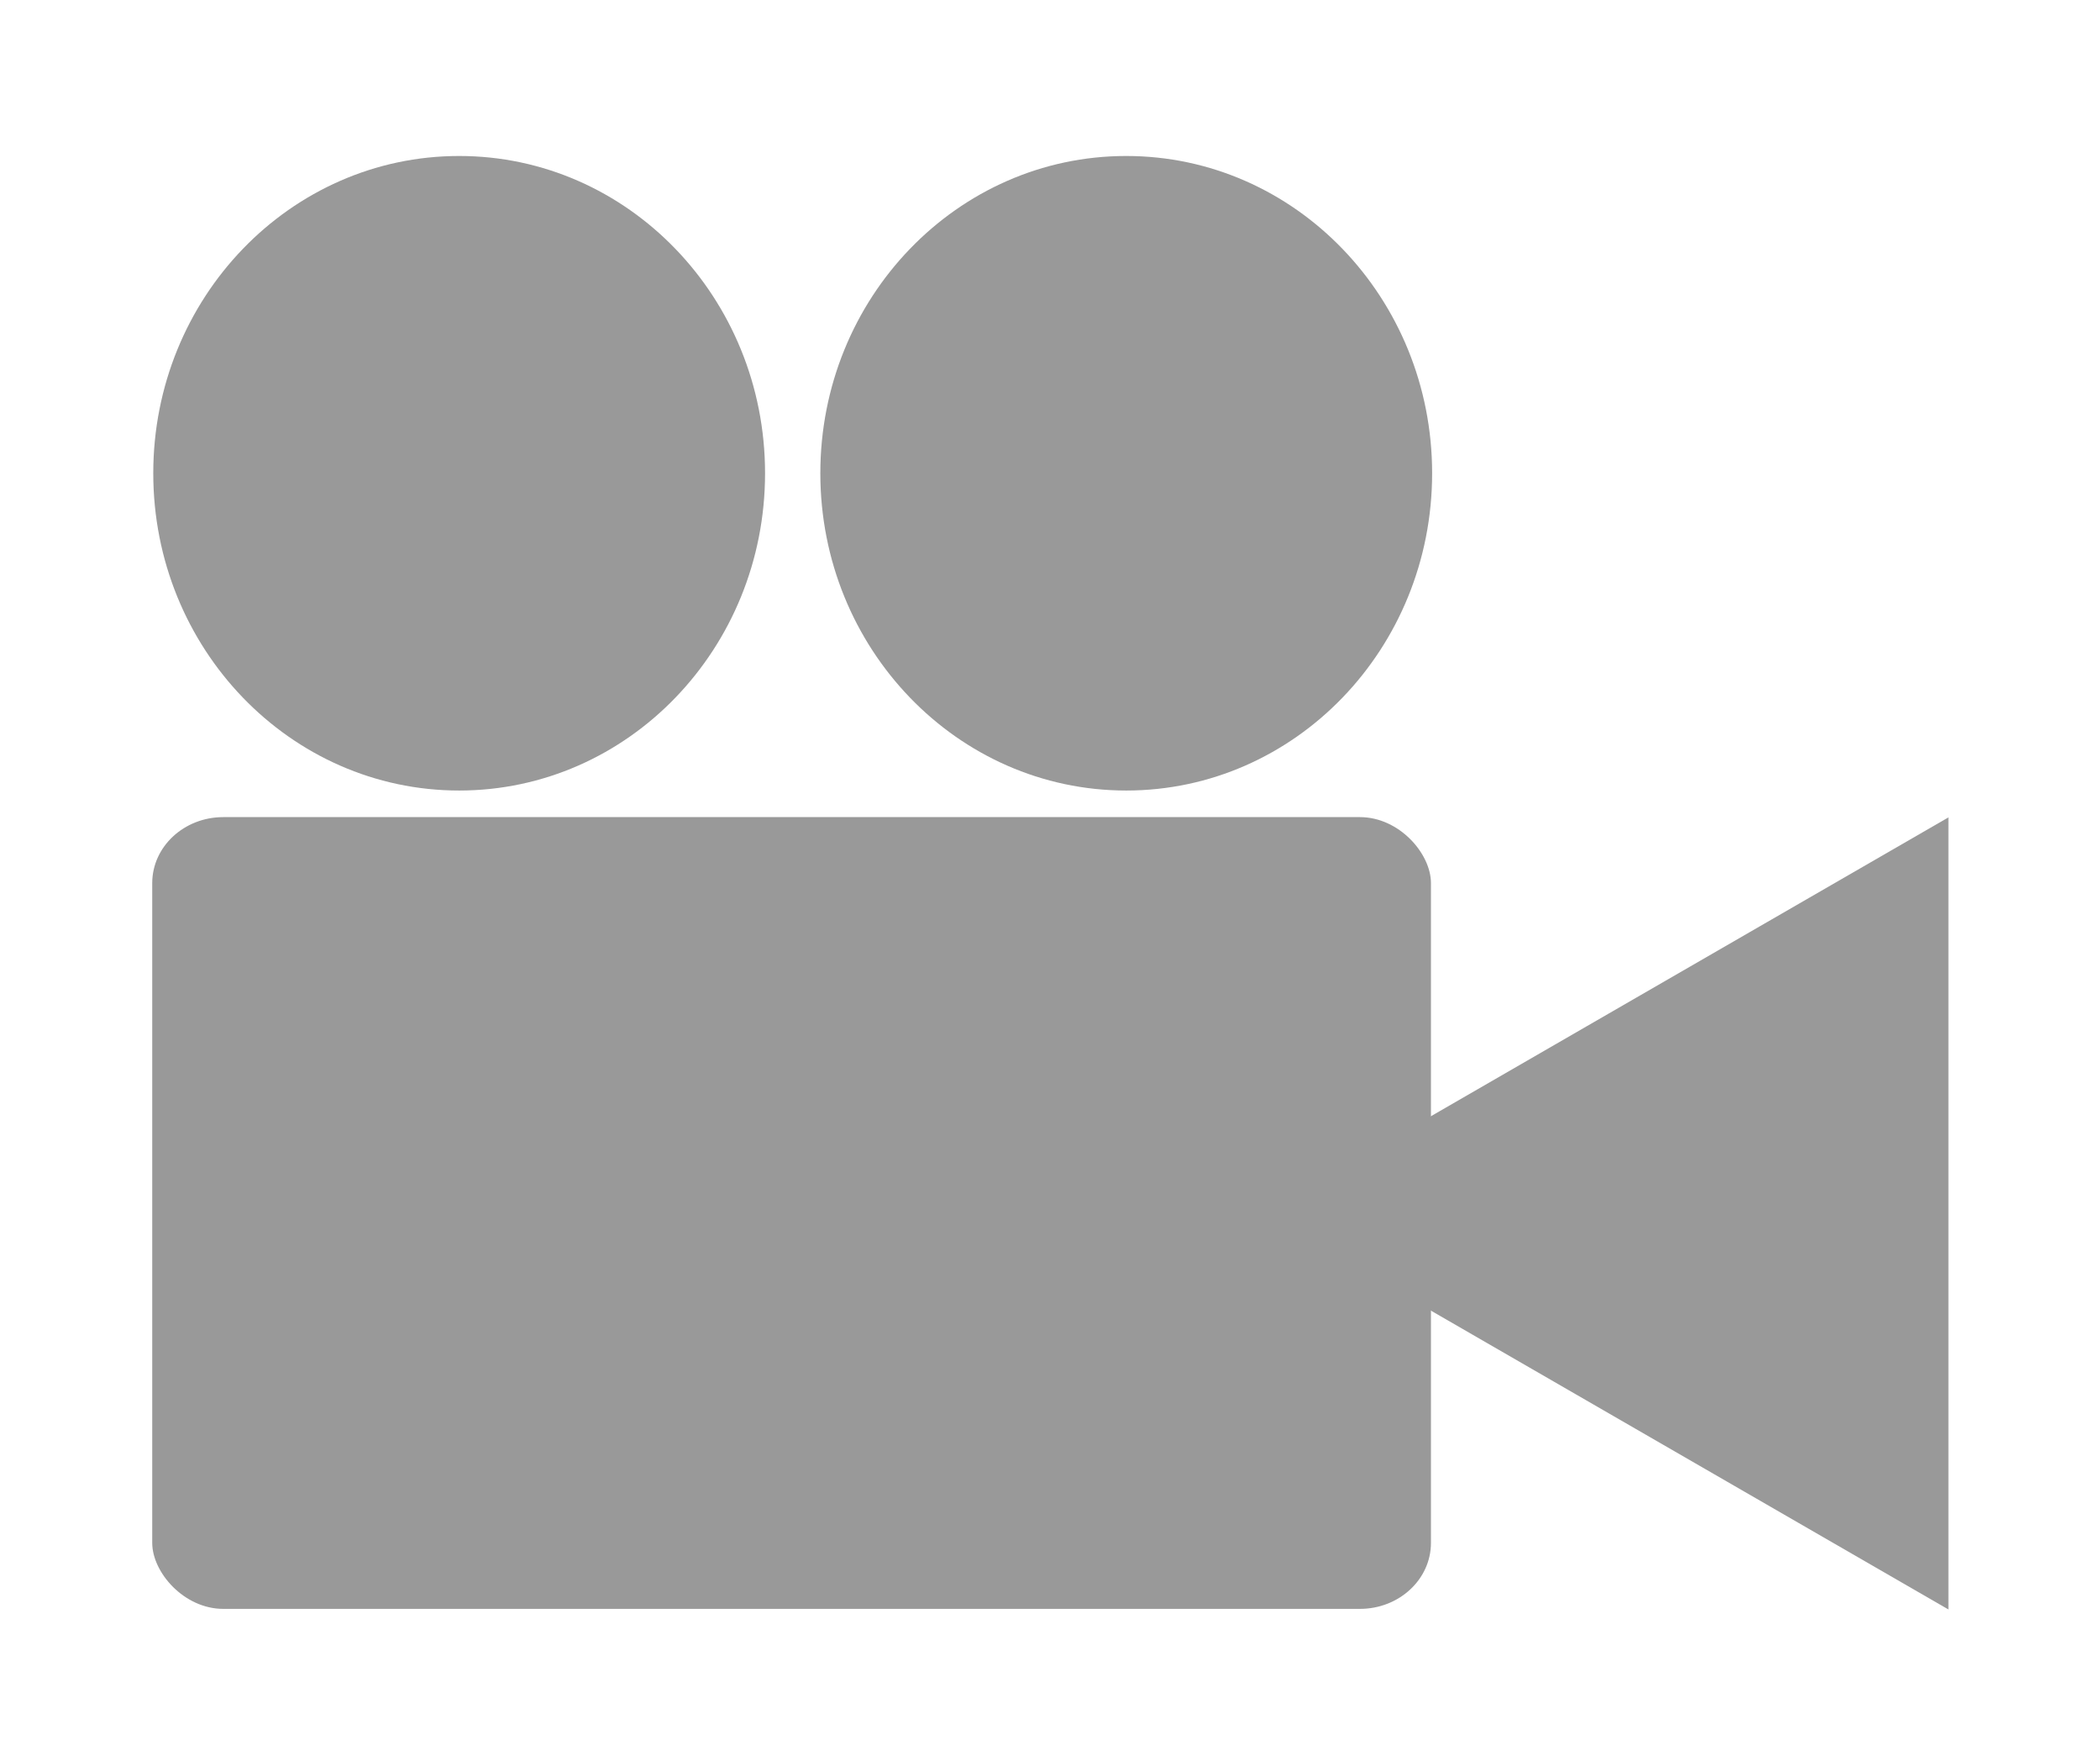 <?xml version="1.0" encoding="UTF-8" standalone="no"?>
<!-- Created with Inkscape (http://www.inkscape.org/) -->

<svg
   xmlns:dc="http://purl.org/dc/elements/1.1/"
   xmlns:cc="http://creativecommons.org/ns#"
   xmlns:rdf="http://www.w3.org/1999/02/22-rdf-syntax-ns#"
   xmlns:svg="http://www.w3.org/2000/svg"
   xmlns="http://www.w3.org/2000/svg"
   xmlns:sodipodi="http://sodipodi.sourceforge.net/DTD/sodipodi-0.dtd"
   xmlns:inkscape="http://www.inkscape.org/namespaces/inkscape"
   width="68.975"
   height="57.833"
   id="svg3018"
   version="1.1"
   inkscape:version="0.48.5 r10040"
   sodipodi:docname="video0.svg">
  <defs
     id="defs3020" />
  <sodipodi:namedview
     id="base"
     pagecolor="#ffffff"
     bordercolor="#666666"
     borderopacity="1.0"
     inkscape:pageopacity="0.0"
     inkscape:pageshadow="2"
     inkscape:zoom="2"
     inkscape:cx="-14.606751"
     inkscape:cy="19.373082"
     inkscape:document-units="px"
     inkscape:current-layer="layer1"
     showgrid="false"
     fit-margin-top="5"
     fit-margin-left="5"
     fit-margin-right="5"
     fit-margin-bottom="5"
     inkscape:window-width="1104"
     inkscape:window-height="805"
     inkscape:window-x="270"
     inkscape:window-y="134"
     inkscape:window-maximized="0" />
  <g
     inkscape:label="Layer 1"
     inkscape:groupmode="layer"
     id="layer1"
     transform="translate(-121.429,-242.815)">
    <rect
       style="color:#999999;fill:#999999;fill-opacity:1;stroke:none;stroke-width:2;marker:none;visibility:visible;display:inline;overflow:visible;enable-background:accumulate"
       id="rect3026"
       width="42"
       height="26"
       x="126.429"
       y="269.648"
       rx="2.333"
       ry="2.167" />
    <path
       sodipodi:type="arc"
       style="color:#999999;fill:#999999;fill-opacity:1;fill-rule:nonzero;stroke:none;stroke-width:3.643;marker:none;visibility:visible;display:inline;overflow:visible;enable-background:accumulate"
       id="path3820"
       sodipodi:cx="118.62979"
       sodipodi:cy="300.24048"
       sodipodi:rx="6.5028572"
       sodipodi:ry="6.250319"
       d="m 125.133,300.24 c 0,3.452 -2.911,6.25 -6.503,6.25 -3.591,0 -6.503,-2.798 -6.503,-6.25 0,-3.452 2.911,-6.25 6.503,-6.25 3.591,0 6.503,2.798 6.503,6.25 z"
       inkscape:transform-center-y="16.20369"
       transform="matrix(1.545,0,0,1.667,-46.773,-242.144)" />
    <path
       sodipodi:type="arc"
       style="color:#999999;fill:#999999;fill-opacity:1;fill-rule:nonzero;stroke:none;stroke-width:3.643;marker:none;visibility:visible;display:inline;overflow:visible;enable-background:accumulate"
       id="path3820-6"
       sodipodi:cx="118.62979"
       sodipodi:cy="300.24048"
       sodipodi:rx="6.5028572"
       sodipodi:ry="6.250319"
       d="m 125.133,300.24 c 0,3.452 -2.911,6.25 -6.503,6.25 -3.591,0 -6.503,-2.798 -6.503,-6.25 0,-3.452 2.911,-6.25 6.503,-6.25 3.591,0 6.503,2.798 6.503,6.25 z"
       inkscape:transform-center-y="16.20369"
       transform="matrix(1.545,0,0,1.667,-24.863,-242.144)" />
    <path
       sodipodi:type="star"
       style="color:#999999;fill:#999999;fill-opacity:1;fill-rule:nonzero;stroke:none;stroke-width:4;marker:none;visibility:visible;display:inline;overflow:visible;enable-background:accumulate"
       id="path3903"
       sodipodi:sides="3"
       sodipodi:cx="47.875"
       sodipodi:cy="34.25"
       sodipodi:r1="15.692355"
       sodipodi:r2="7.8461776"
       sodipodi:arg1="-1.0471976"
       sodipodi:arg2="0"
       inkscape:flatsided="true"
       inkscape:rounded="0"
       inkscape:randomized="0"
       d="m 55.721,20.66 1e-6,27.18 -23.539,-13.59 z"
       transform="matrix(0.957,0,0,0.957,132.101,249.885)"
       inkscape:transform-center-x="3.7527734" />
  </g>
</svg>
